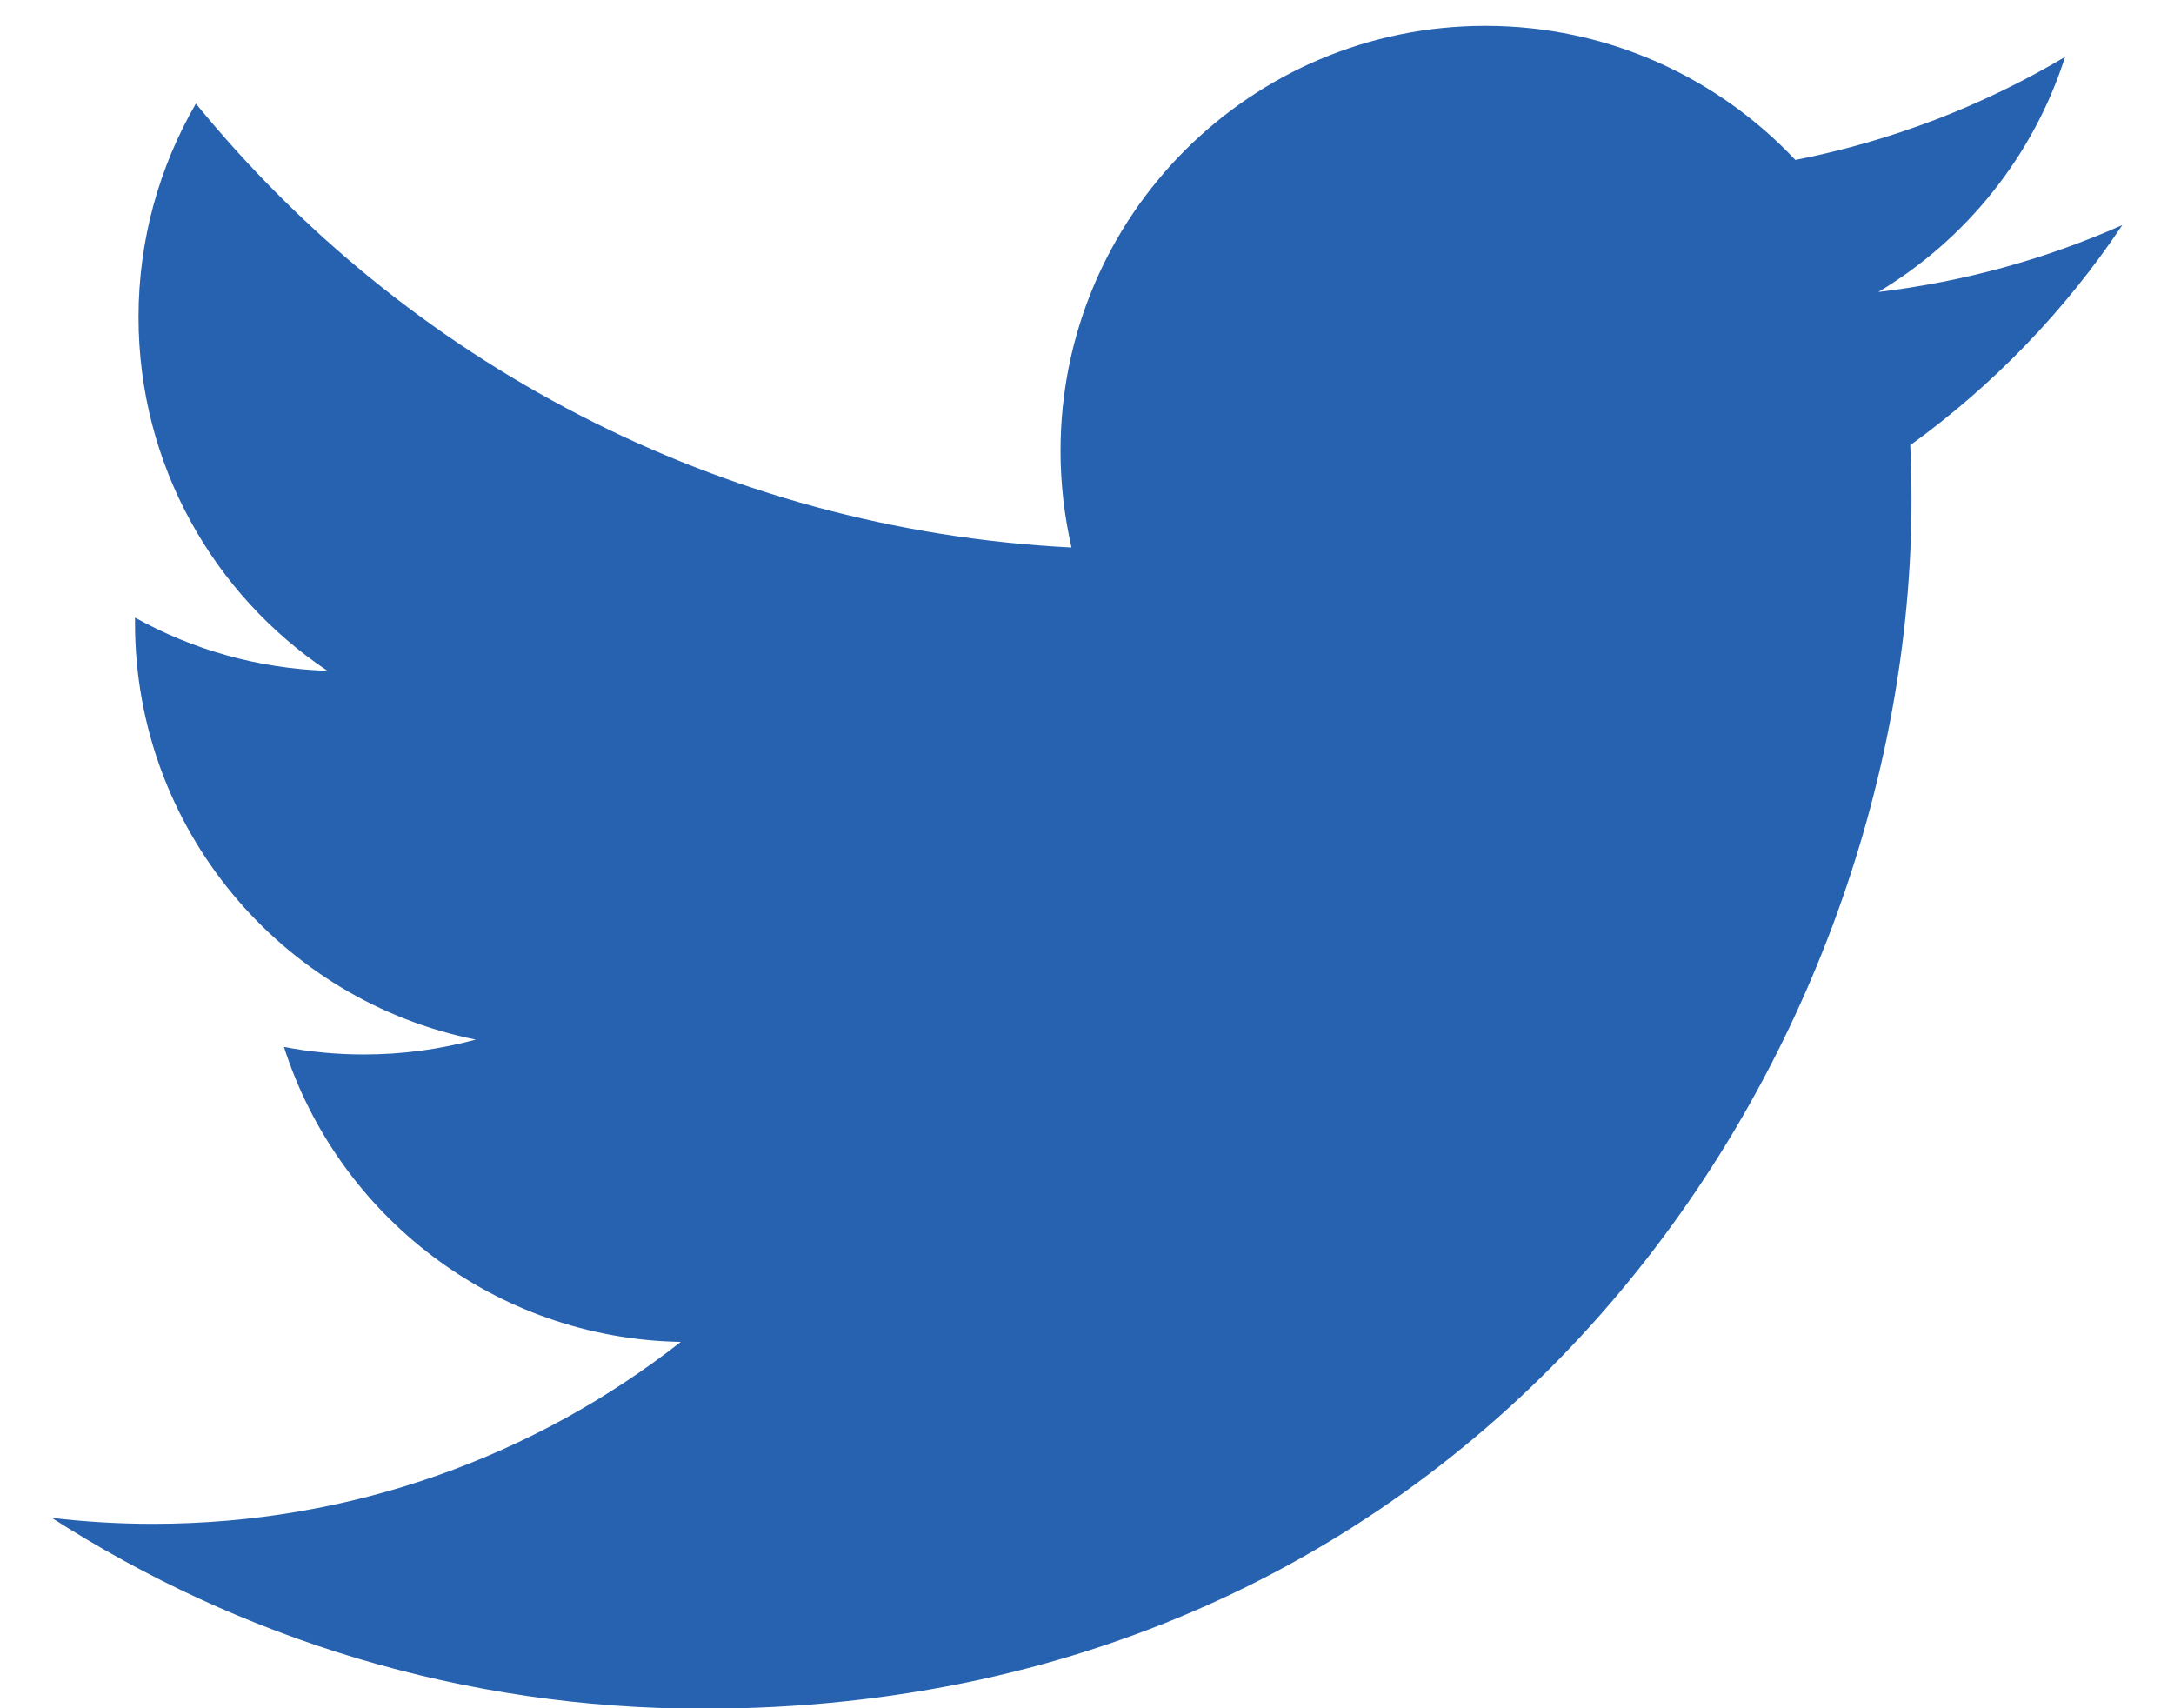 <svg xmlns="http://www.w3.org/2000/svg" width="28" height="22" viewBox="0 0 28 22" fill="none">
  <path d="M27.333 2.899C26.353 3.334 25.299 3.628 24.192 3.76C25.322 3.084 26.188 2.01 26.597 0.733C25.54 1.36 24.369 1.815 23.123 2.06C22.125 0.998 20.704 0.333 19.13 0.333C16.109 0.333 13.659 2.783 13.659 5.806C13.659 6.234 13.709 6.649 13.8 7.051C9.252 6.822 5.222 4.644 2.523 1.334C2.054 2.144 1.784 3.084 1.784 4.084C1.784 5.982 2.75 7.658 4.217 8.639C3.32 8.61 2.476 8.364 1.739 7.954V8.025C1.739 10.675 3.624 12.887 6.128 13.389C5.667 13.514 5.185 13.58 4.687 13.58C4.334 13.58 3.99 13.547 3.657 13.483C4.353 15.656 6.373 17.239 8.768 17.282C6.895 18.75 4.535 19.625 1.973 19.625C1.531 19.625 1.095 19.599 0.667 19.548C3.088 21.102 5.963 22.006 9.052 22.006C19.117 22.006 24.619 13.67 24.619 6.44C24.619 6.206 24.613 5.968 24.603 5.733C25.672 4.961 26.599 3.999 27.331 2.903L27.333 2.899Z" fill="#2762B1"/>
</svg>